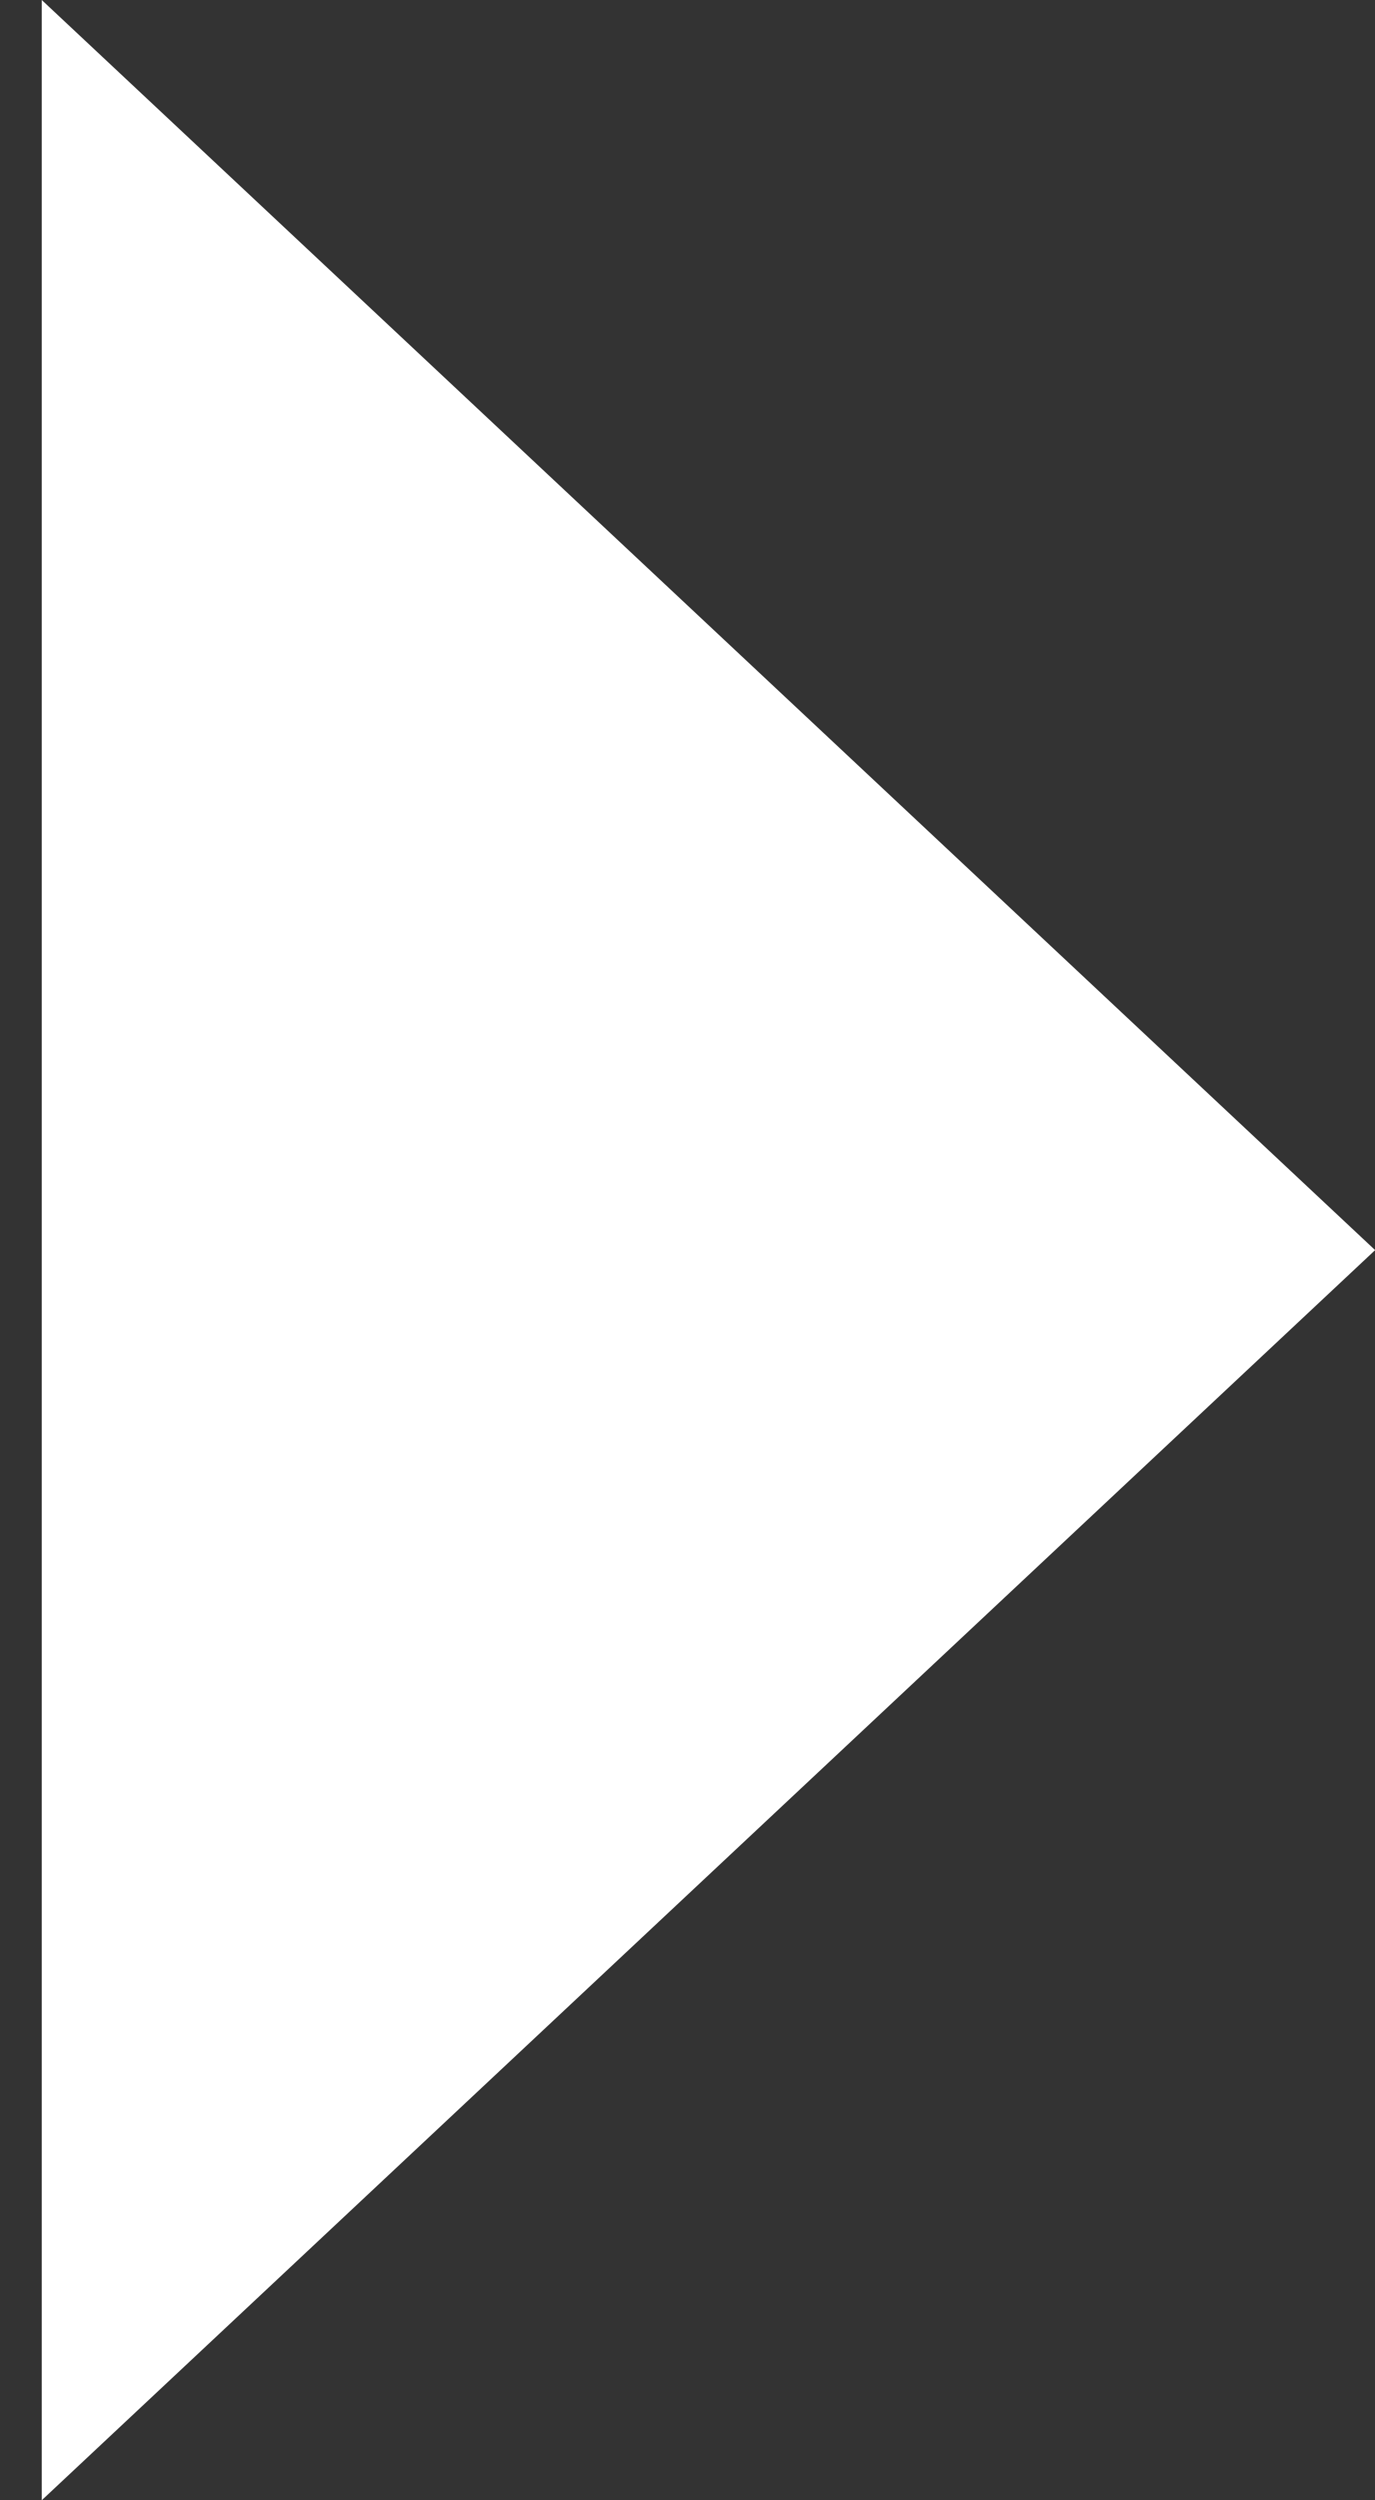 <svg width="11" height="20" viewBox="0 0 11 20" fill="none" xmlns="http://www.w3.org/2000/svg">
<rect x="0" y="0" width="11" height="20" fill="#333333" stroke="none"/>
<path d="M11.001 10L0.334 20L0.334 -7.15256e-07L11.001 10Z" fill="white"/>
</svg>
